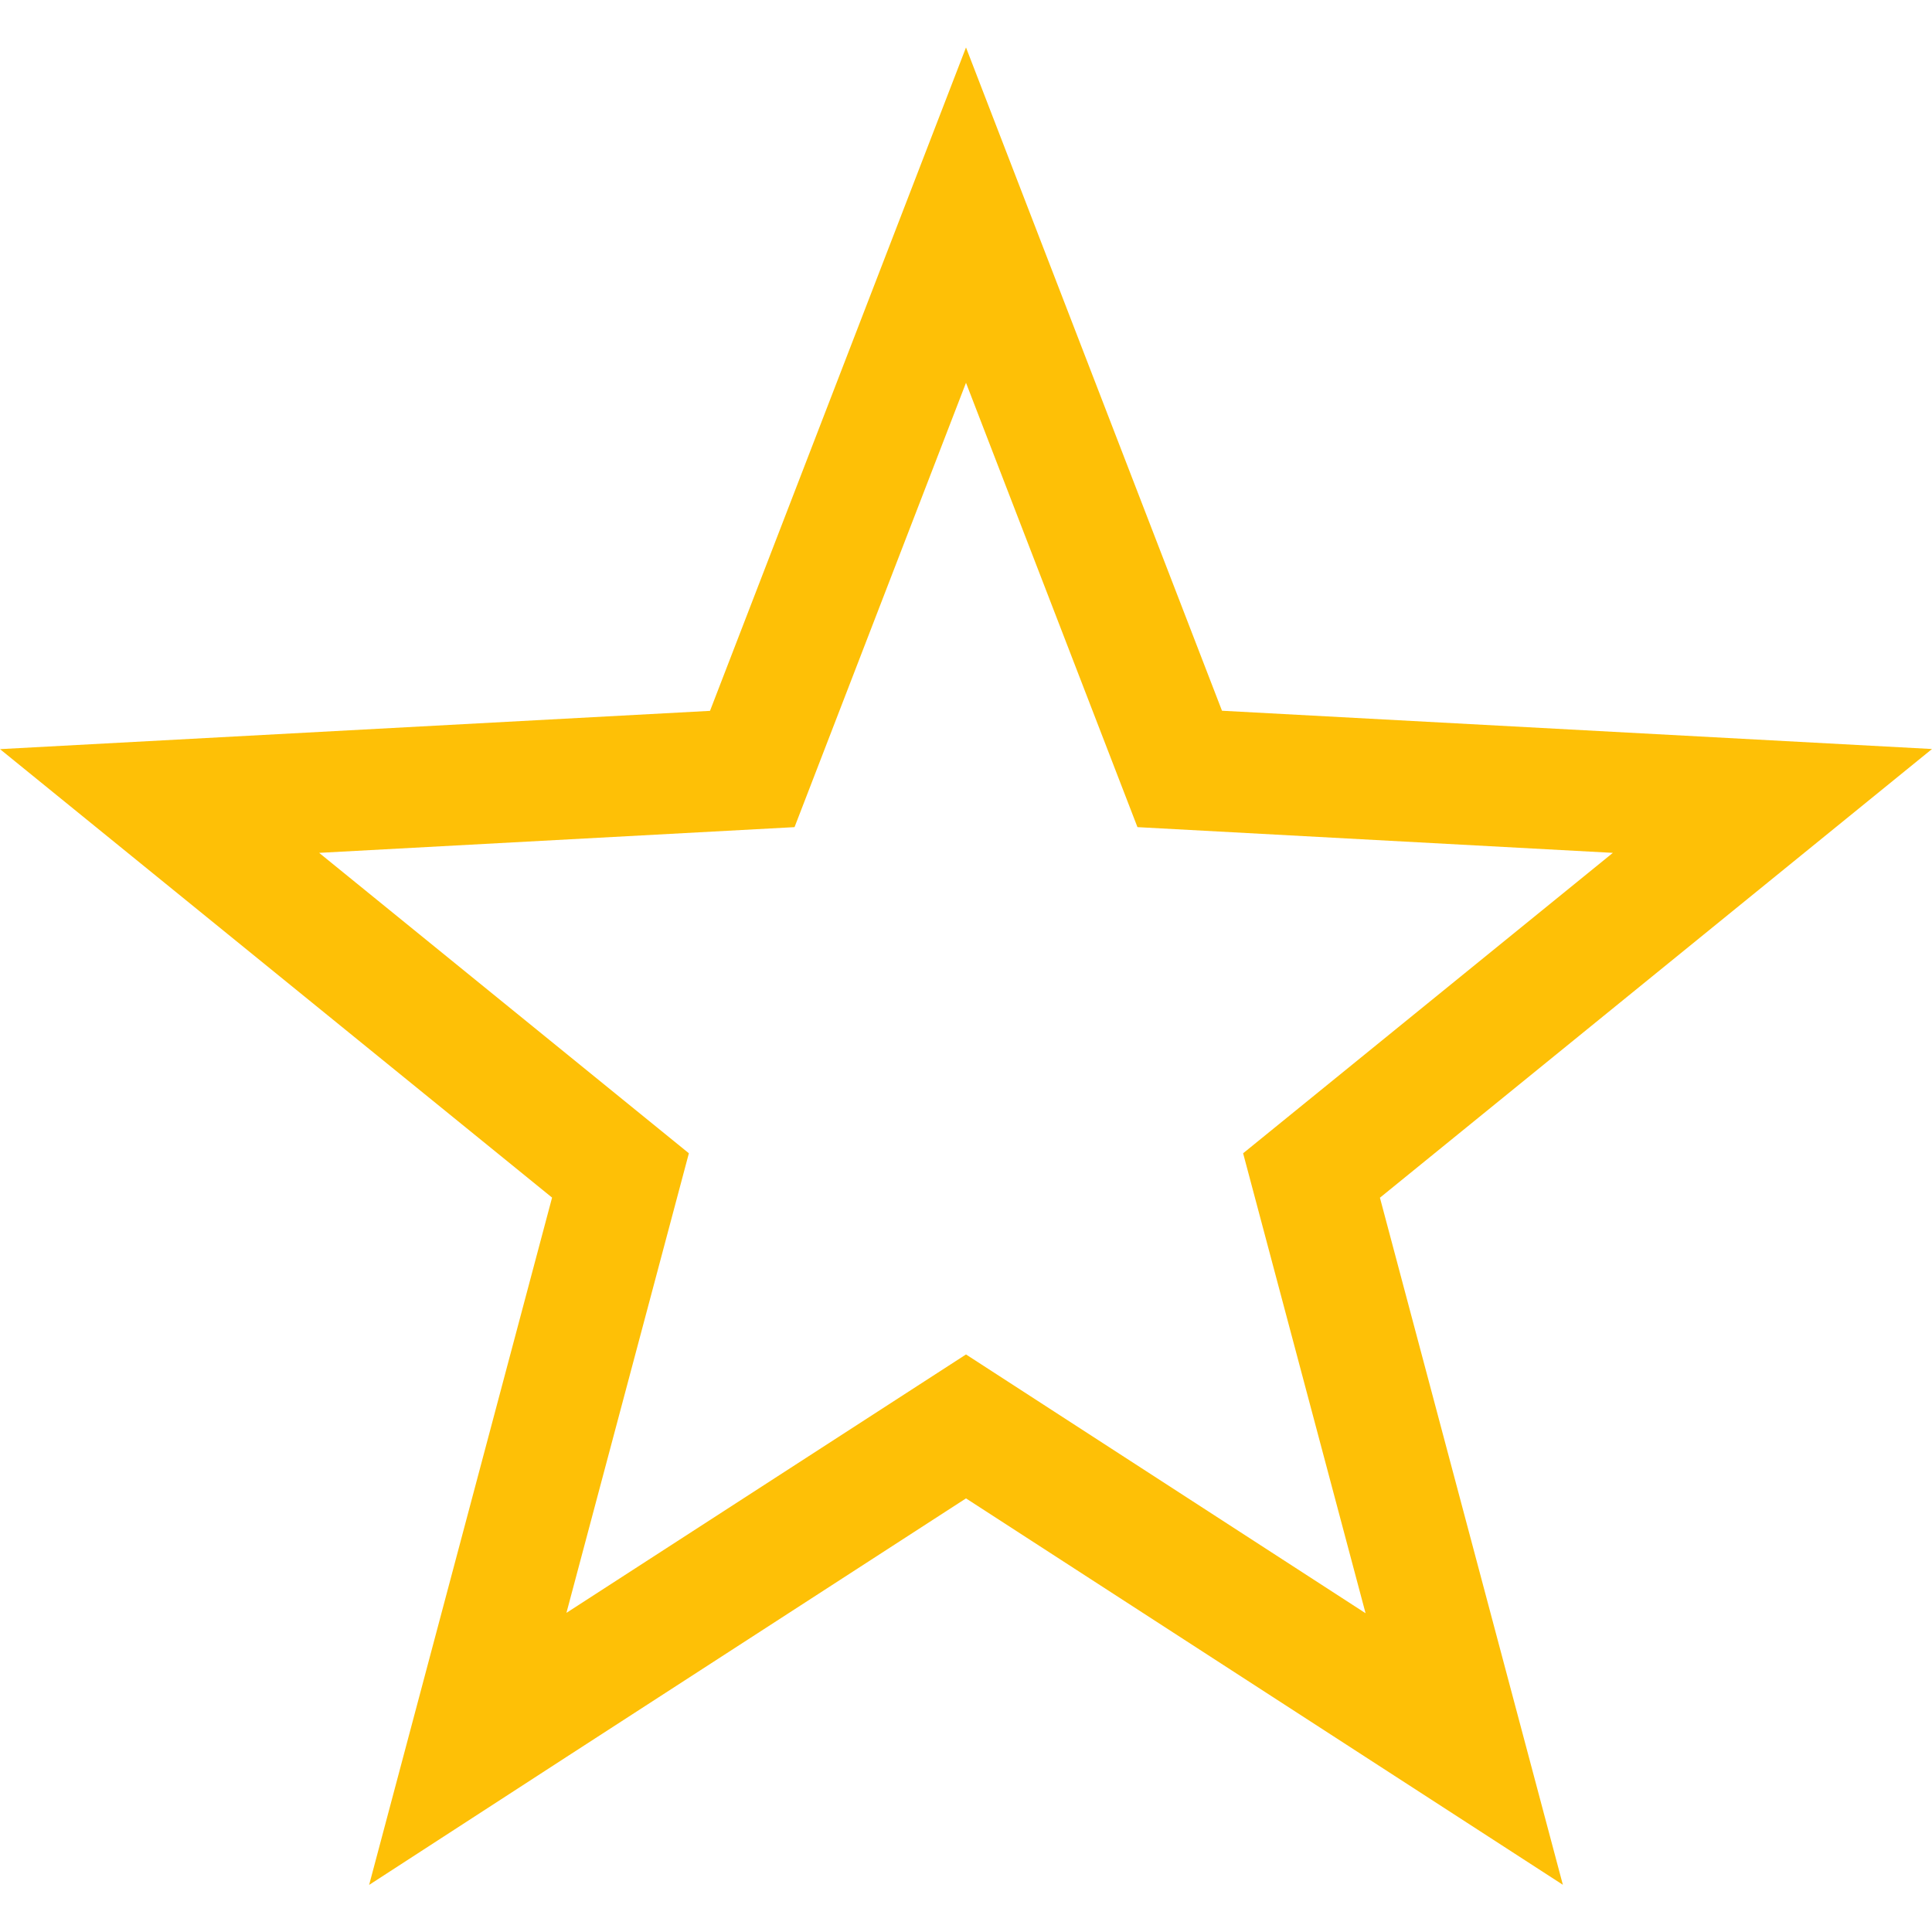 <svg viewBox='0 0 16 16' xmlns='http://www.w3.org/2000/svg'><path color='#bebebe' d='M0 0h16v16H0z' fill='gray' fill-opacity='0'/><path class='starred' color='#000' d='m32 272.39-2.12 5.494-5.88.317 4.572 3.714-1.515 5.692 1.633-1.059 3.31-2.142 4.943 3.2-1.515-5.69L40 278.2l-5.88-.317zm0 2.777 1.42 3.68 3.937.213-3.062 2.488 1.014 3.809L32 283.214l-3.309 2.14 1.014-3.806-3.062-2.488 3.937-.213z' fill='#fec006' style='text-decoration-line:none;text-indent:0;text-transform:none' transform='translate(-24 -271.997)'/></svg>
